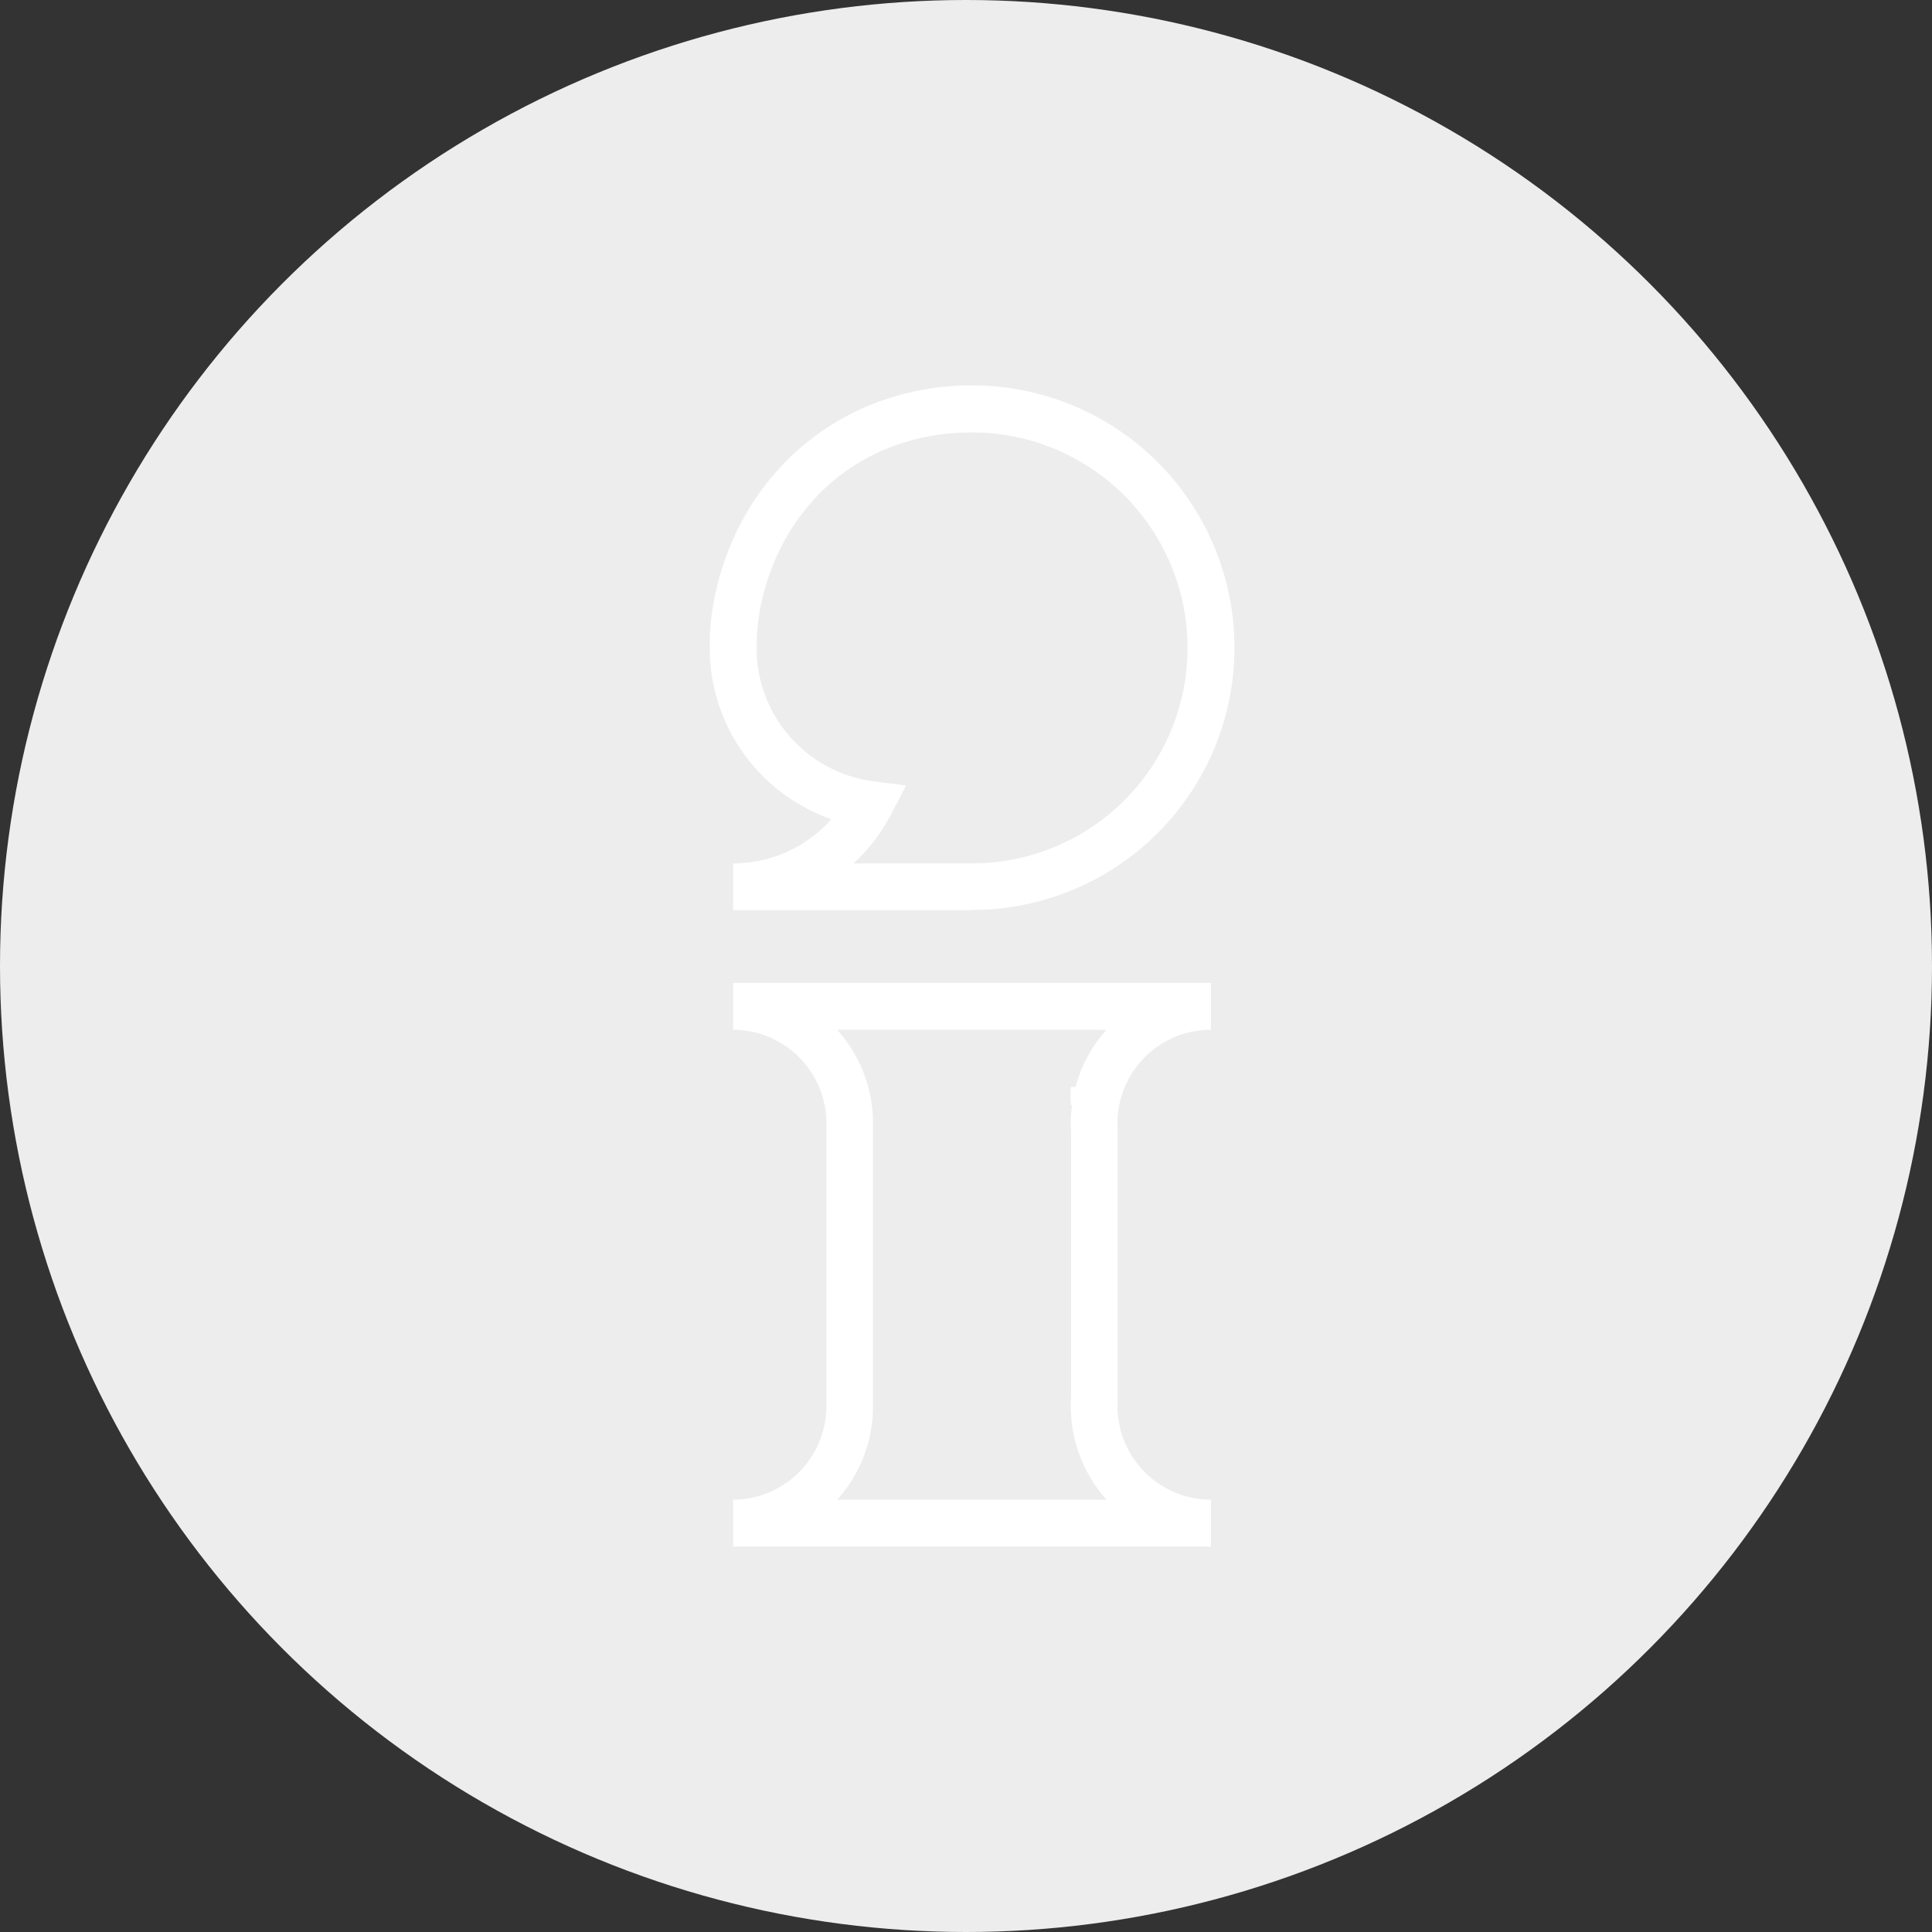 <svg id="Layer_1" data-name="Layer 1" xmlns="http://www.w3.org/2000/svg" viewBox="0 0 450 450"><rect x="0" y="0" width="450" height="450" fill="#333333" stroke="none"/><defs><style>.cls-1{fill:#ededed;}.cls-2{fill:#fff;}</style></defs><circle class="cls-1" cx="225" cy="225" r="225"/><path class="cls-2" d="M249.46,257.46c-.06-.71-.09-1.44-.09-2.17s0-1.47.09-2.17l10.88.42V257Z"/><path class="cls-2" d="M226.41,212H170.76v-10.9a30.45,30.45,0,0,0,20.74-8.13,27.36,27.36,0,0,0,2.14-2.17,42.24,42.24,0,0,1-28.28-37.7c0-.79-.05-1.49-.05-2.18s0-1.39,0-2.08A60.45,60.45,0,0,1,168,133c8-26.27,30.95-43.24,58.44-43.24a61.09,61.09,0,1,1,0,122.18Zm-27.63-10.9h27.63a50.19,50.19,0,1,0,0-100.38c-22.93,0-41.33,13.61-48,35.52a49.57,49.57,0,0,0-2.15,12.95c0,.59,0,1.16,0,1.73s0,1.14,0,1.71a31.3,31.3,0,0,0,27.07,29.33l7.72,1-3.61,6.9A41,41,0,0,1,198.9,201Z"/><path class="cls-2" d="M282.06,360.21H170.76v-10.9a21.83,21.83,0,0,0,21.73-21.79V261.6a21.82,21.82,0,0,0-21.73-21.76v-10.9h111.3v10.9a21.79,21.79,0,0,0-21.73,20.36c0,.51-.05,1-.05,1.4s0,.89.05,1.32v63.29c0,.43-.05.87-.05,1.31s0,.89.05,1.32a21.81,21.81,0,0,0,21.73,20.47Zm-87-10.9h62.68a32.52,32.52,0,0,1-8.26-19.7c0-.62-.08-1.35-.08-2.09s0-1.31.07-1.94v-62c-.05-.64-.07-1.29-.07-1.95s0-1.46.09-2.17a32.29,32.29,0,0,1,8.24-19.59H195a32.49,32.49,0,0,1,8.34,21.76v65.92A32.55,32.55,0,0,1,195,349.31Z"/></svg>